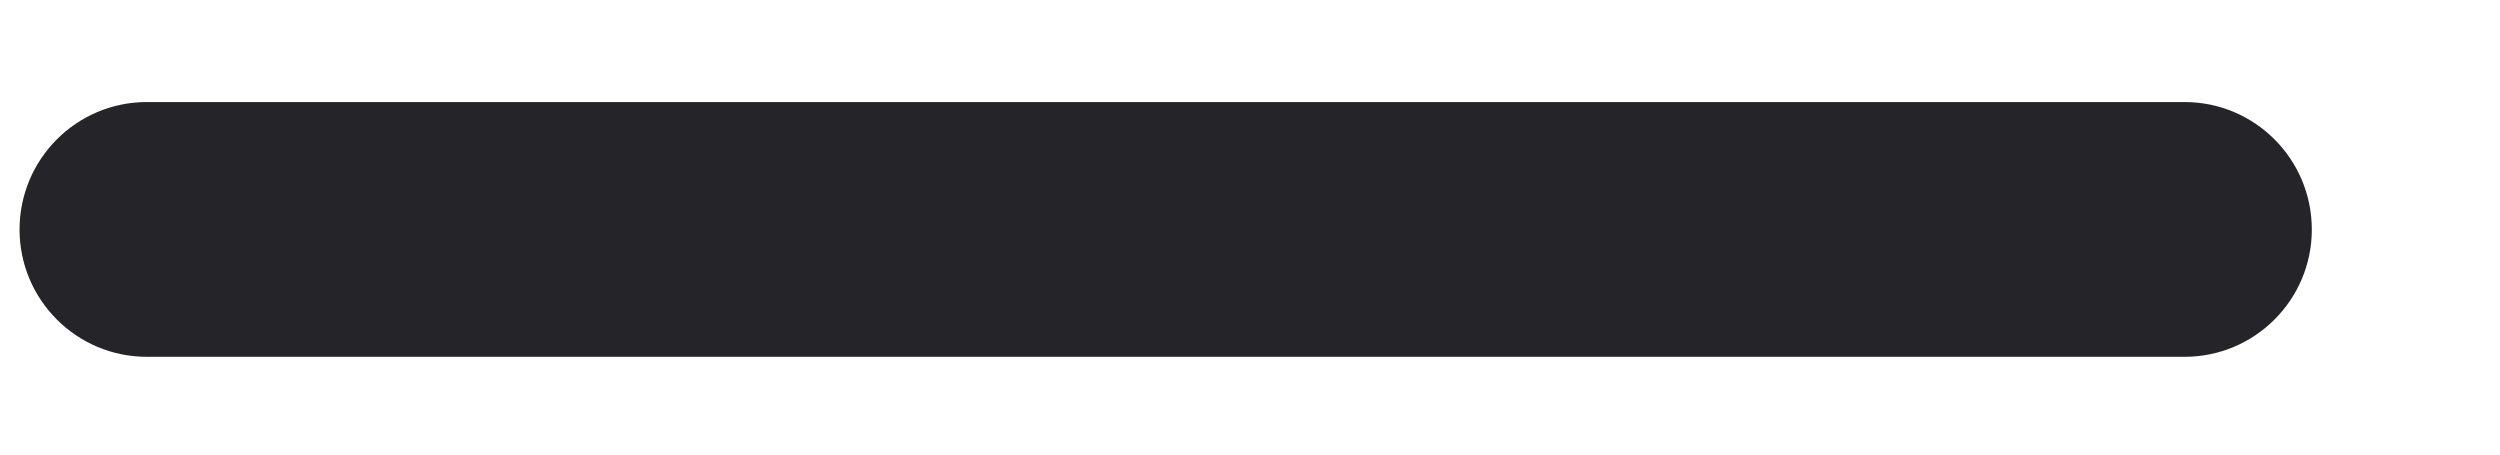 <svg width="11" height="2" viewBox="0 0 11 2" fill="none" xmlns="http://www.w3.org/2000/svg">
<path d="M0.646 1.57C0.337 1.57 0.086 1.319 0.086 1.01C0.086 0.7 0.337 0.449 0.646 0.449H9.612C9.921 0.449 10.172 0.7 10.172 1.01C10.172 1.319 9.921 1.57 9.612 1.57H0.646Z" fill="#252529"/>
</svg>
